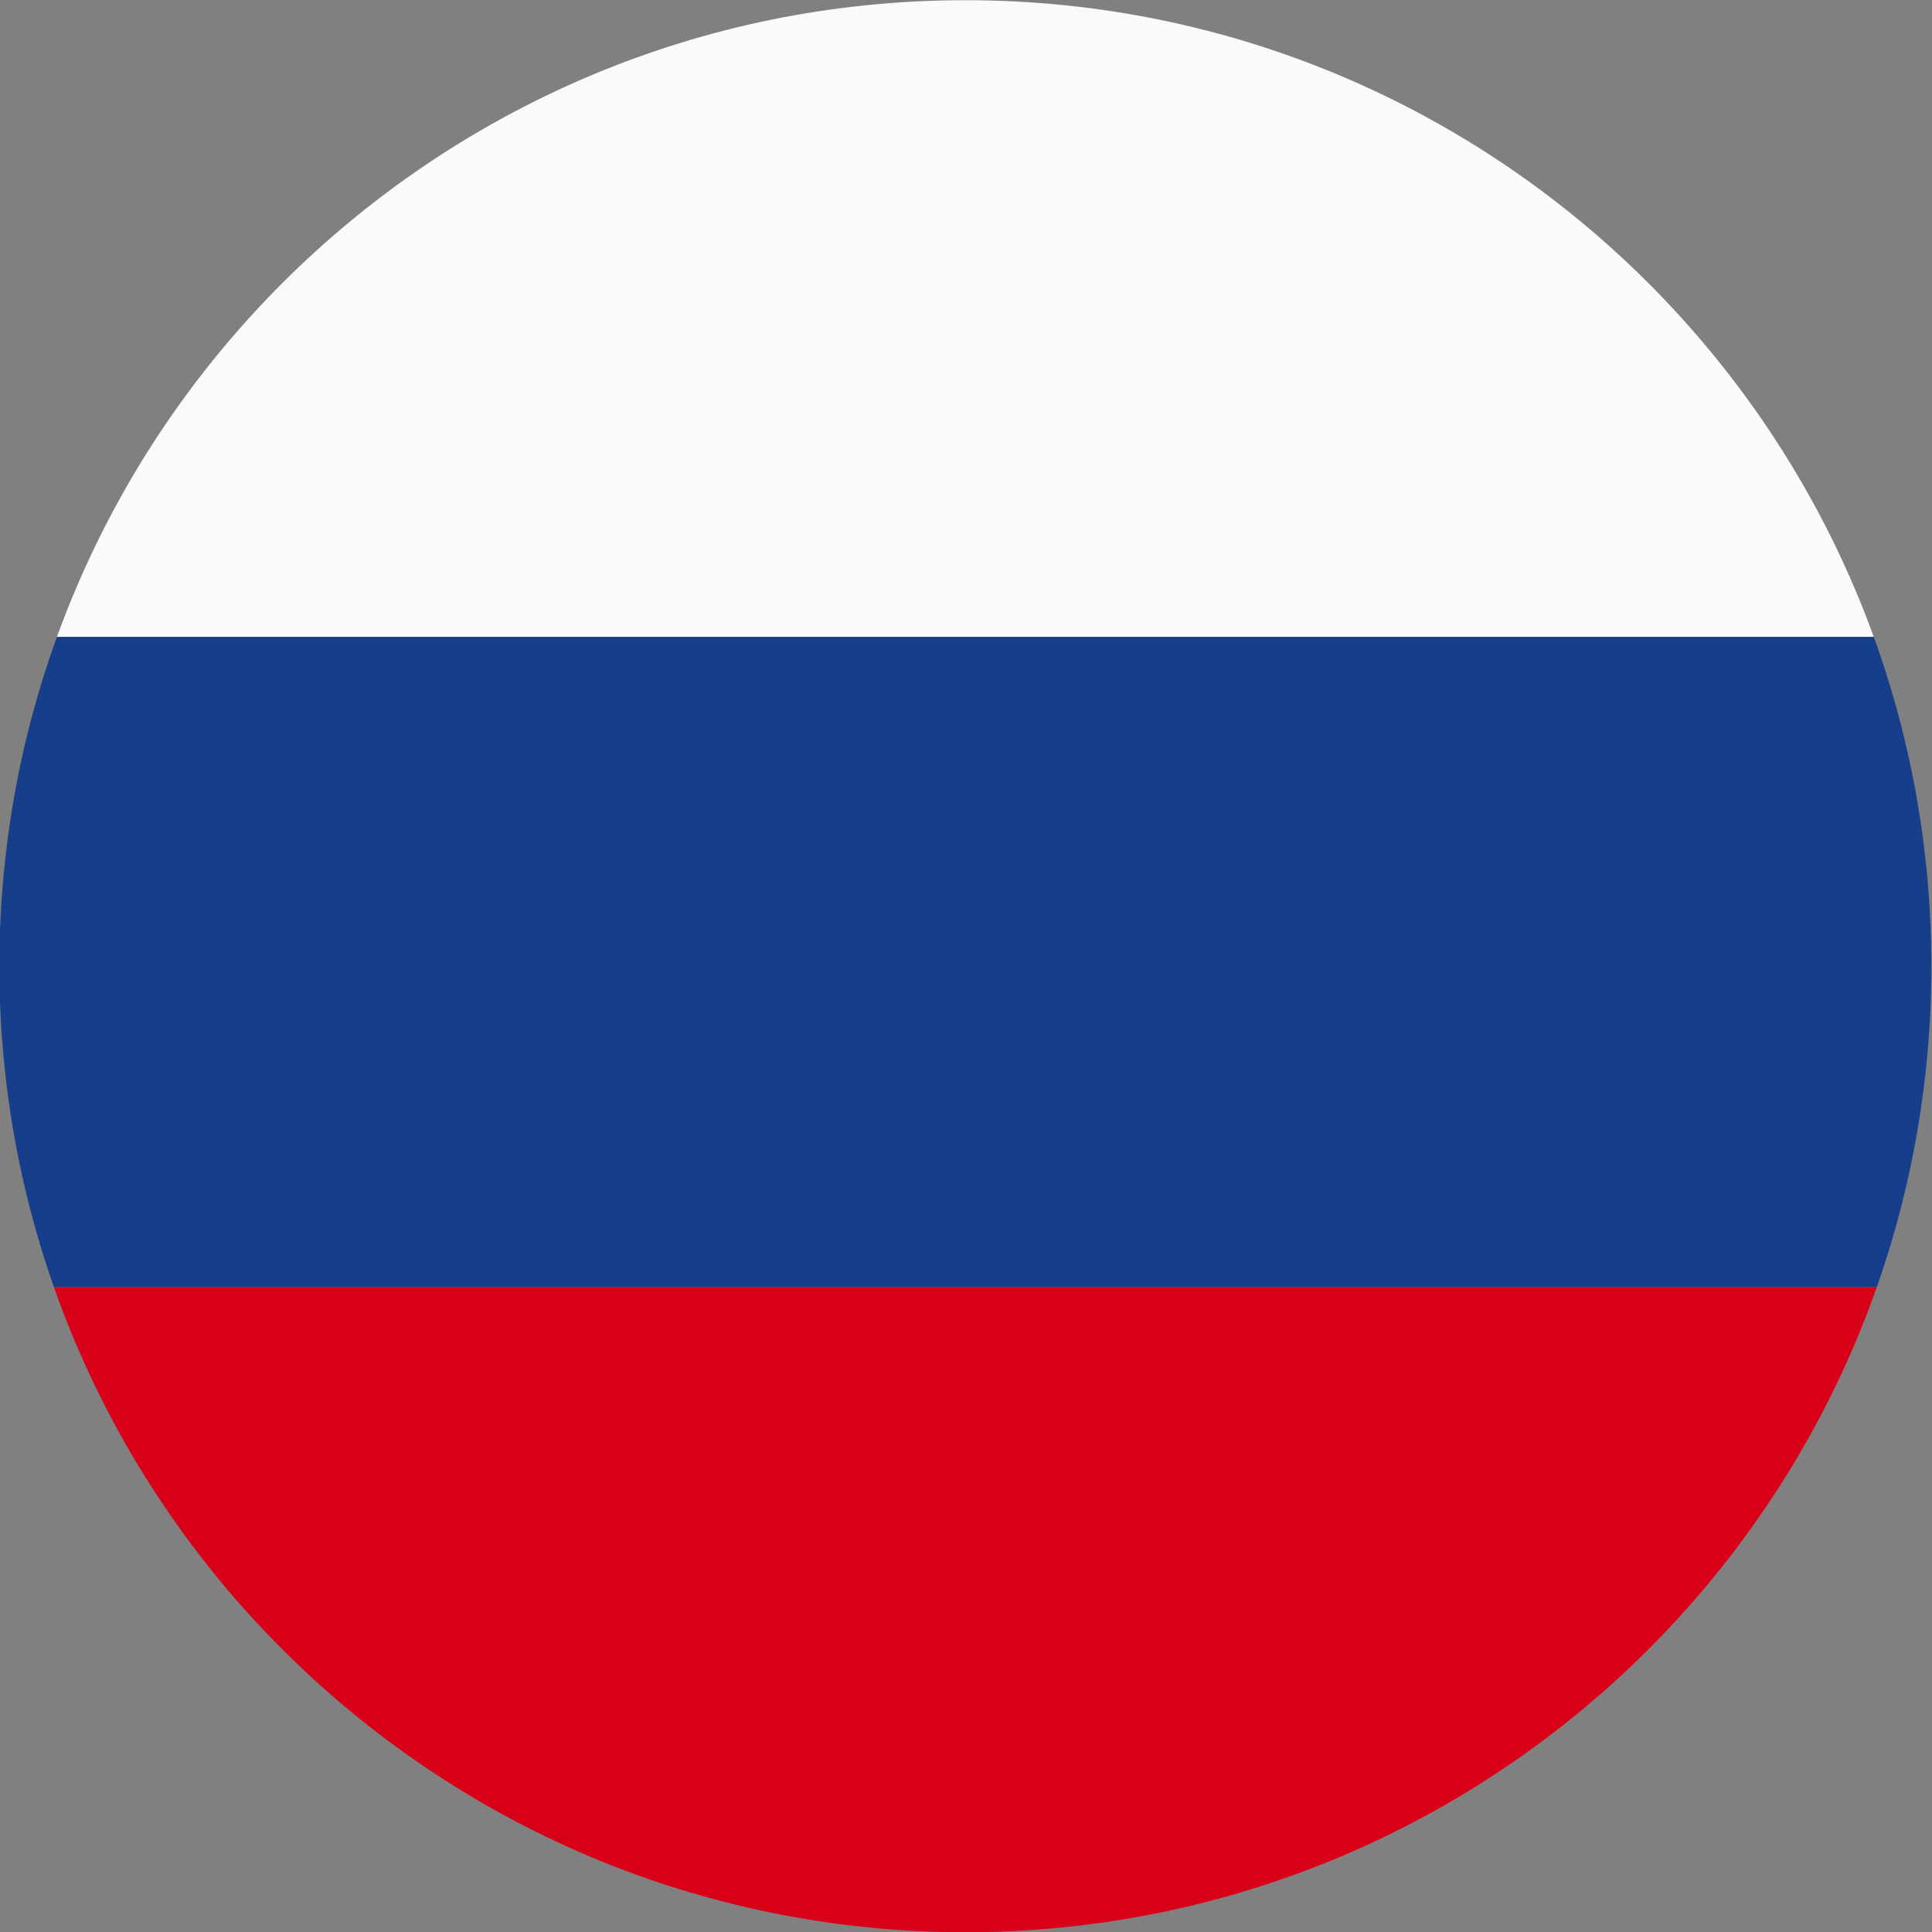 <?xml version="1.0" encoding="utf-8"?>
<!-- Generator: Adobe Illustrator 27.4.1, SVG Export Plug-In . SVG Version: 6.00 Build 0)  -->
<svg version="1.1" id="Ebene_1" xmlns="http://www.w3.org/2000/svg" xmlns:xlink="http://www.w3.org/1999/xlink" x="0px" y="0px"
	 viewBox="0 0 48 48" style="enable-background:new 0 0 48 48;" xml:space="preserve">
<rect x="0" y="0" width="48" height="48" fill="#808080" stroke="none"/>
<style type="text/css">
	.st0{clip-path:url(#SVGID_00000163037247226377451300000014382040628956412325_);}
	.st1{fill:#D80018;}
	.st2{fill:#FAFAFA;}
	.st3{fill:#173E8A;}
</style>
<g id="Gruppe_853_00000132063960360900482420000017194321023026601623_" transform="translate(19.803 19.804) rotate(180)">
	<g>
		<defs>
			<path id="SVGID_1_" d="M-28.181-4.201c0,13.255,10.745,24,24,24s24-10.745,24-24s-10.745-24-24-24c0,0,0,0,0,0
				C-17.436-28.201-28.181-17.456-28.181-4.201"/>
		</defs>
		<clipPath id="SVGID_00000015352250166637786160000012891530759080608414_">
			<use xlink:href="#SVGID_1_"  style="overflow:visible;"/>
		</clipPath>
		
			<g id="Gruppe_401_00000151528322556123622380000010907098080566814376_" transform="translate(0 0)" style="clip-path:url(#SVGID_00000015352250166637786160000012891530759080608414_);">
			
				<rect id="Rechteck_135_00000135692344028663843030000011962725364646789258_" x="-38.972" y="-28.325" class="st1" width="72.948" height="16.153"/>
			
				<rect id="Rechteck_136_00000114759585085334266790000015457732219058961292_" x="-38.972" y="3.98" class="st2" width="72.948" height="16.153"/>
			
				<rect id="Rechteck_137_00000069367933159721258910000000388796743794364288_" x="-38.972" y="-12.172" class="st3" width="72.948" height="16.153"/>
		</g>
	</g>
</g>
</svg>
